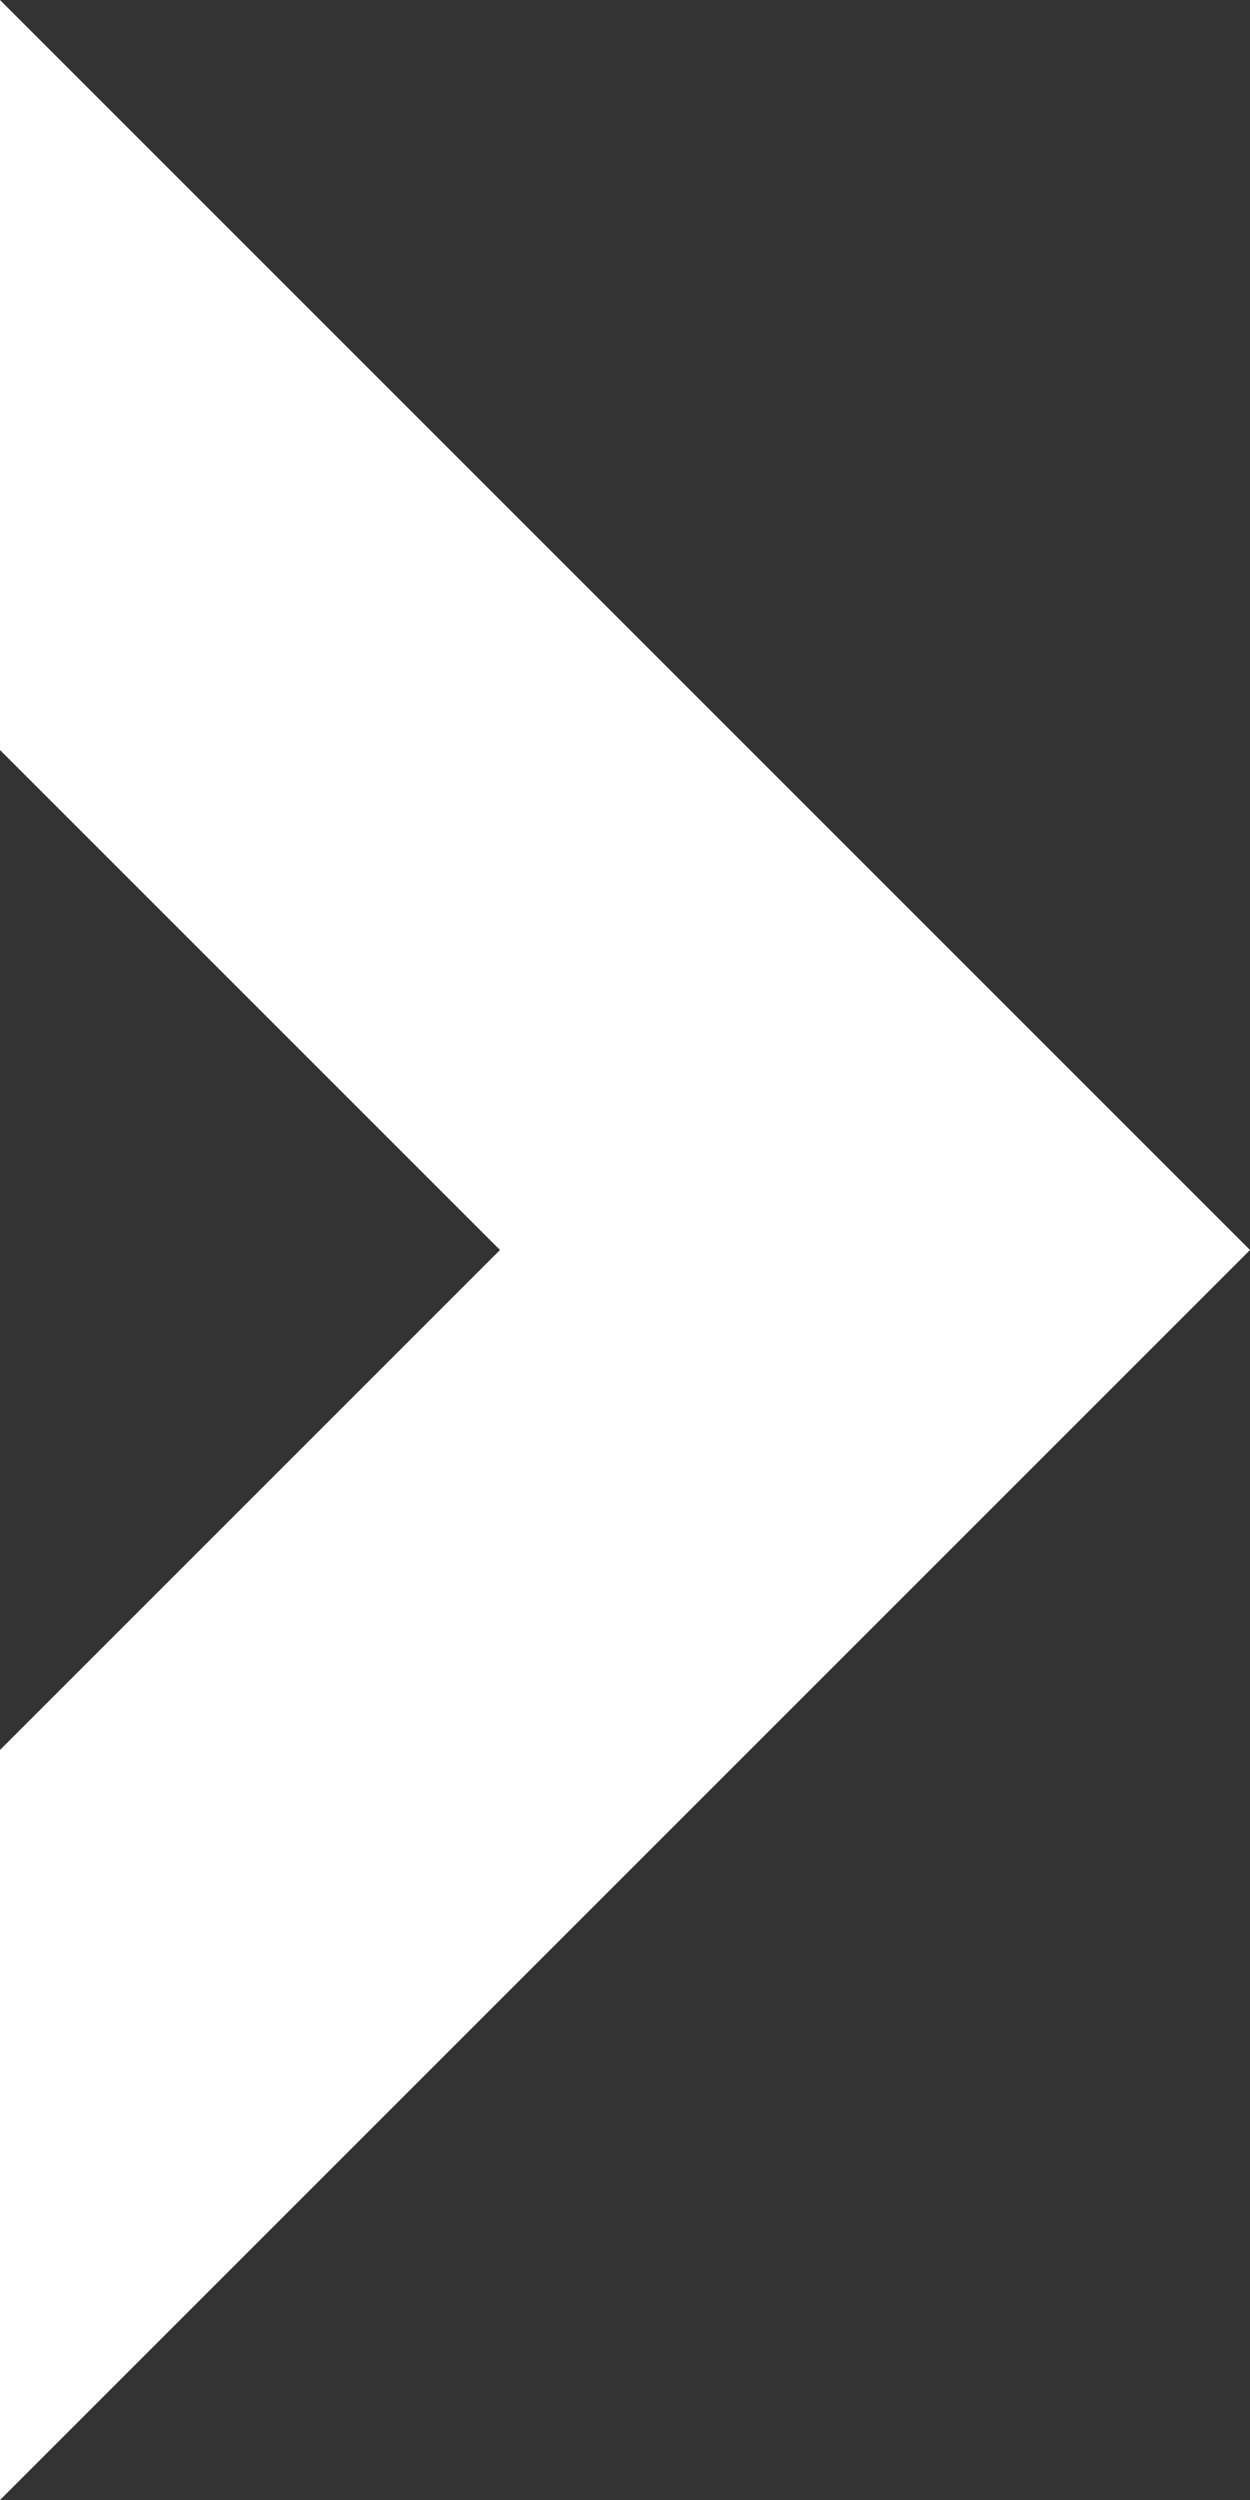 <?xml version="1.0" encoding="utf-8"?>
<!-- Generator: Adobe Illustrator 21.0.2, SVG Export Plug-In . SVG Version: 6.00 Build 0)  -->
<svg version="1.1" id="Layer_1" xmlns="http://www.w3.org/2000/svg" xmlns:xlink="http://www.w3.org/1999/xlink" x="0px" y="0px"
	 viewBox="0 0 5 10" style="enable-background:new 0 0 5 10;" xml:space="preserve">
<rect x="0" y="0" width="5" height="10" fill="#333333" stroke="none"/>
<style type="text/css">
	.st0{fill:#FFFFFF;}
</style>
<g>
	<polygon id="path-1" class="st0" points="0,7 0,10 5,5 0,0 0,3 2,5 	"/>
</g>
<title>path-1</title>
<desc>Created with Sketch.</desc>
</svg>
